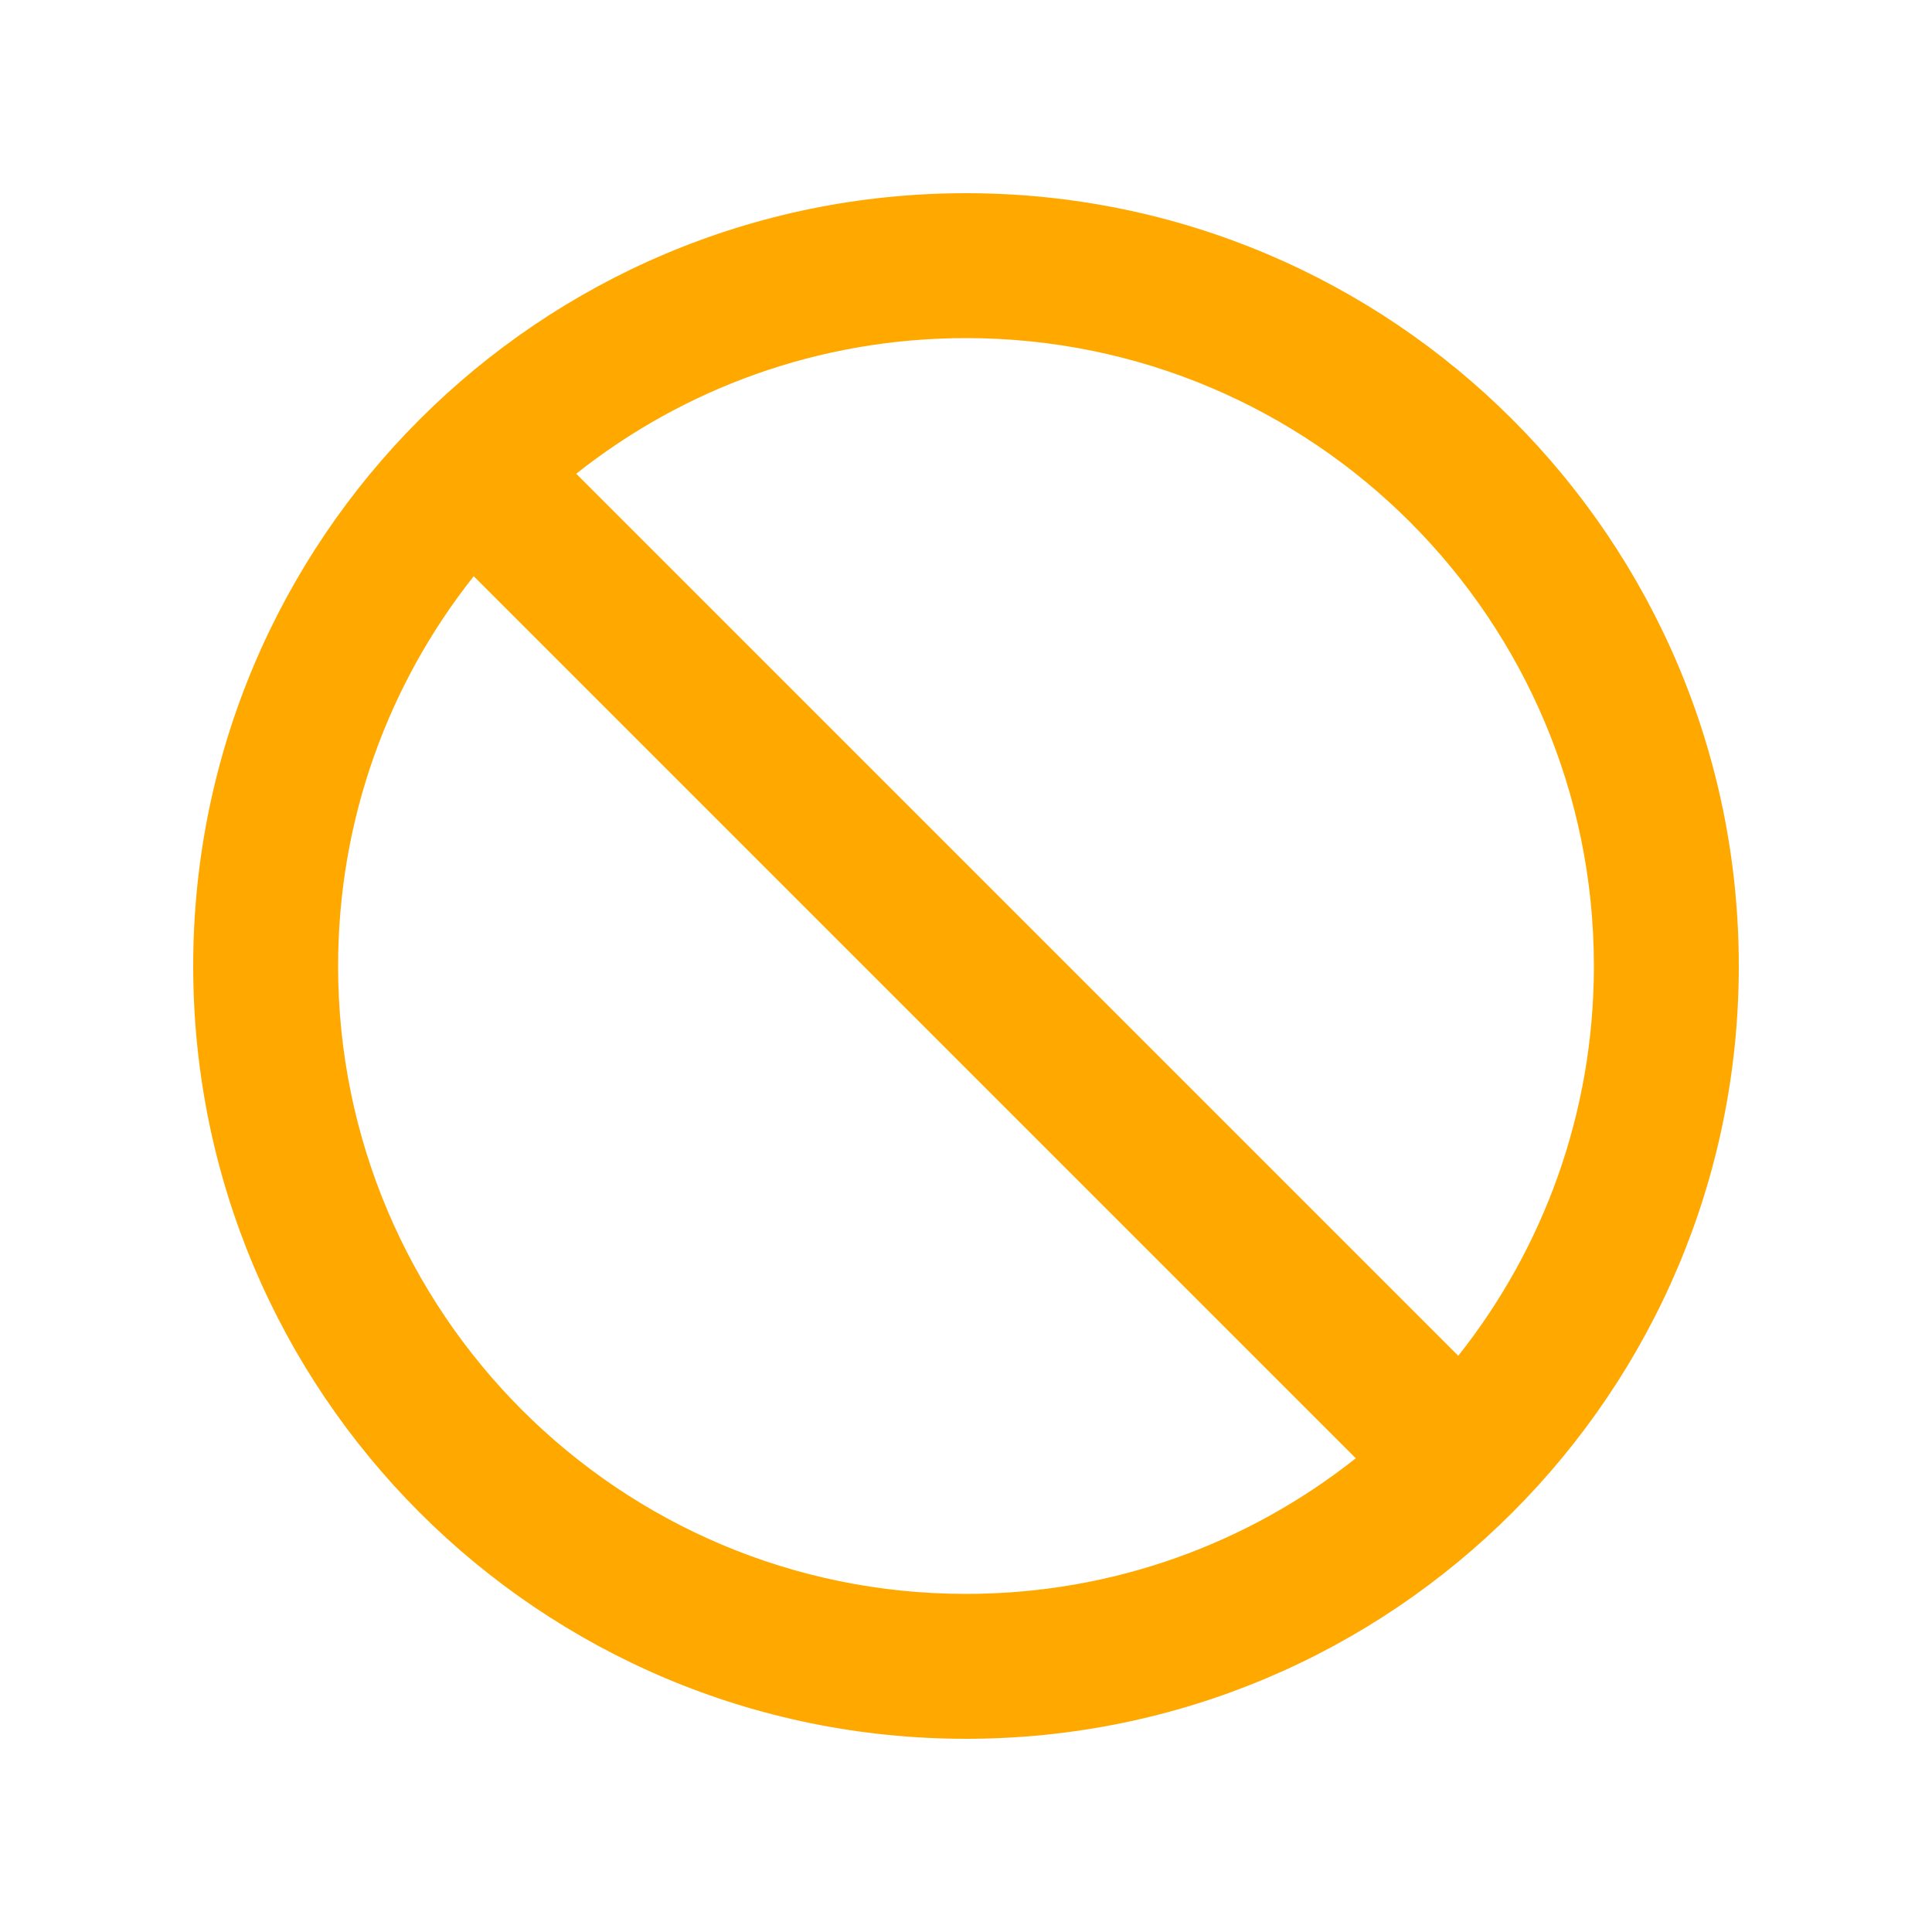 <svg width="24" height="24" viewBox="0 0 24 24" fill="none" xmlns="http://www.w3.org/2000/svg">
    <path fill-rule="evenodd" clip-rule="evenodd" d="M12 21.6C17.302 21.6 21.6 17.302 21.6 12C21.6 6.698 17.302 2.4 12 2.4C6.698 2.4 2.4 6.698 2.4 12C2.4 17.302 6.698 21.6 12 21.6ZM16.842 18.115C15.512 19.17 13.83 19.8 12 19.8C7.692 19.8 4.2 16.308 4.2 12C4.2 10.17 4.83 8.488 5.885 7.158L16.842 18.115ZM18.115 16.842L7.158 5.885C8.488 4.83 10.17 4.2 12 4.2C16.308 4.2 19.8 7.692 19.8 12C19.8 13.83 19.17 15.512 18.115 16.842Z" fill="#FFA800"/>
</svg>
